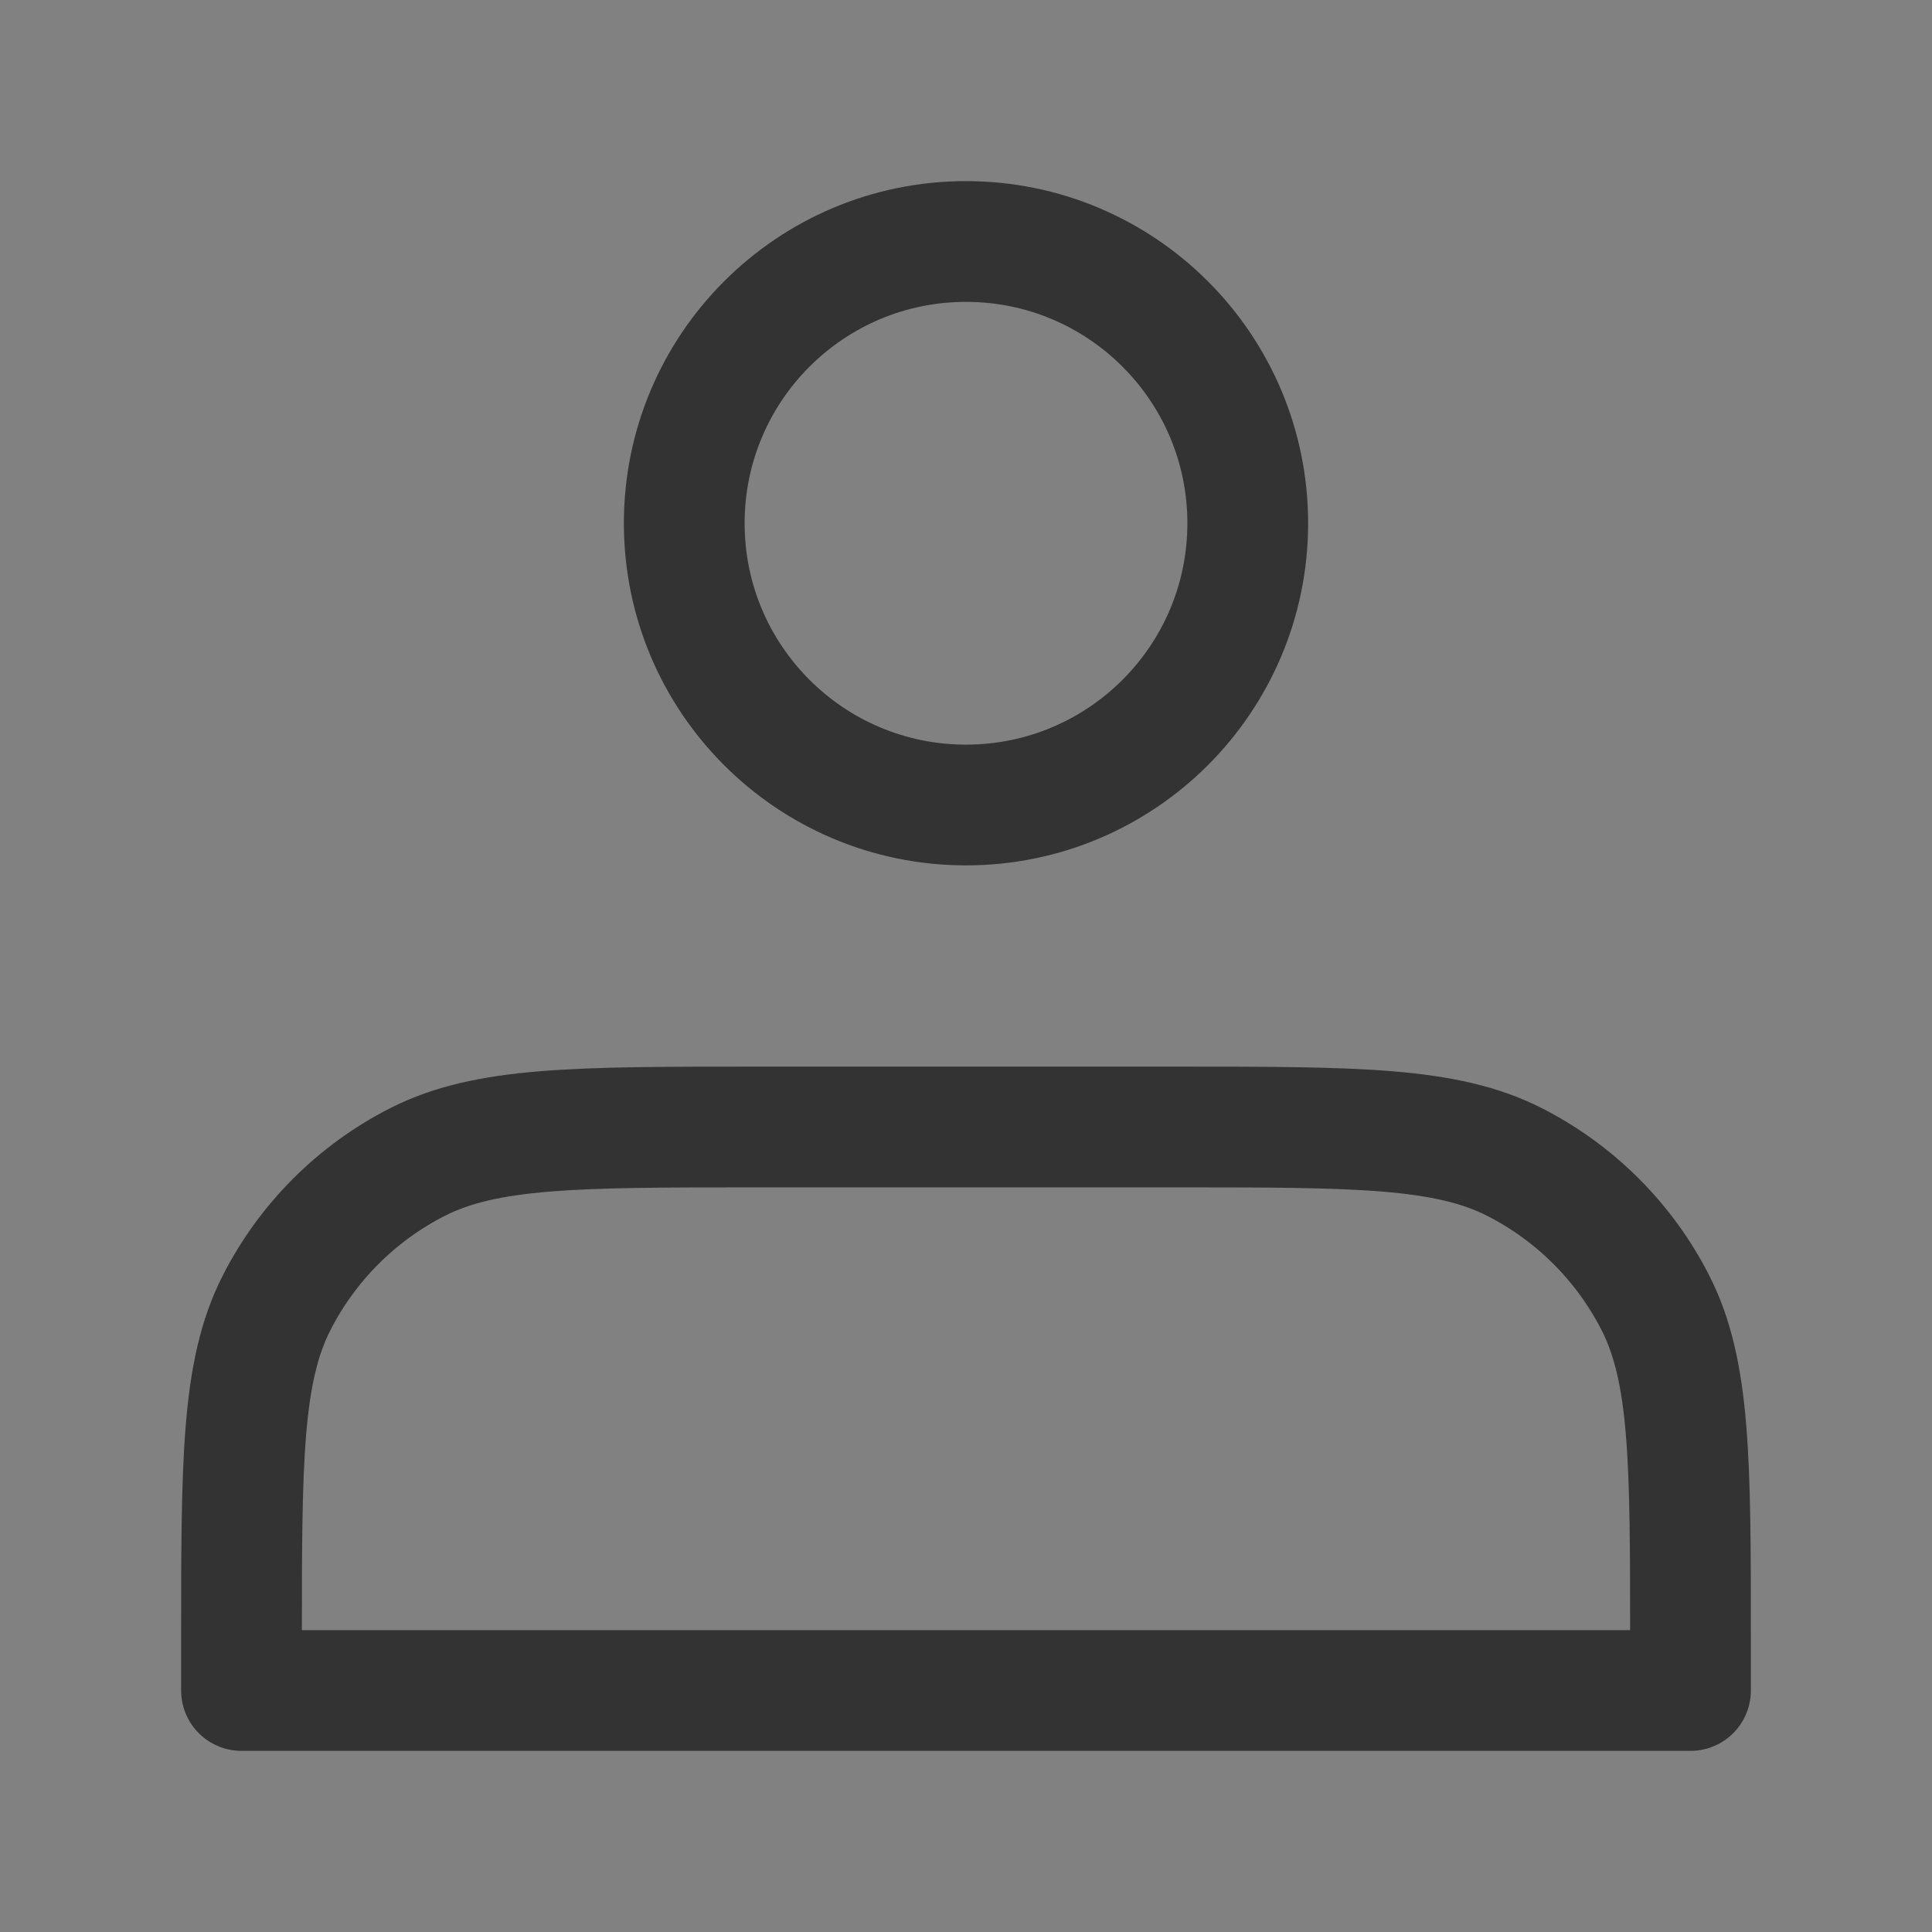<?xml version="1.0" encoding="UTF-8"?><svg width="20" height="20" viewBox="0 0 48 48" fill="none" xmlns="http://www.w3.org/2000/svg"><rect x="0" y="0" width="48" height="48" fill="#808080" stroke="none"/><rect width="48" height="48" fill="white" fill-opacity="0.01"/><path d="M24 20C27.866 20 31 16.866 31 13C31 9.134 27.866 6 24 6C20.134 6 17 9.134 17 13C17 16.866 20.134 20 24 20Z" fill="none" stroke="#333" stroke-width="3" stroke-linecap="round" stroke-linejoin="round"/><path d="M6 40.8V42H42V40.8C42 36.32 42 34.079 41.128 32.368C40.361 30.863 39.137 29.639 37.632 28.872C35.921 28 33.68 28 29.2 28H18.8C14.32 28 12.079 28 10.368 28.872C8.863 29.639 7.639 30.863 6.872 32.368C6 34.079 6 36.32 6 40.8Z" fill="none" stroke="#333" stroke-width="3" stroke-linecap="round" stroke-linejoin="round"/></svg>